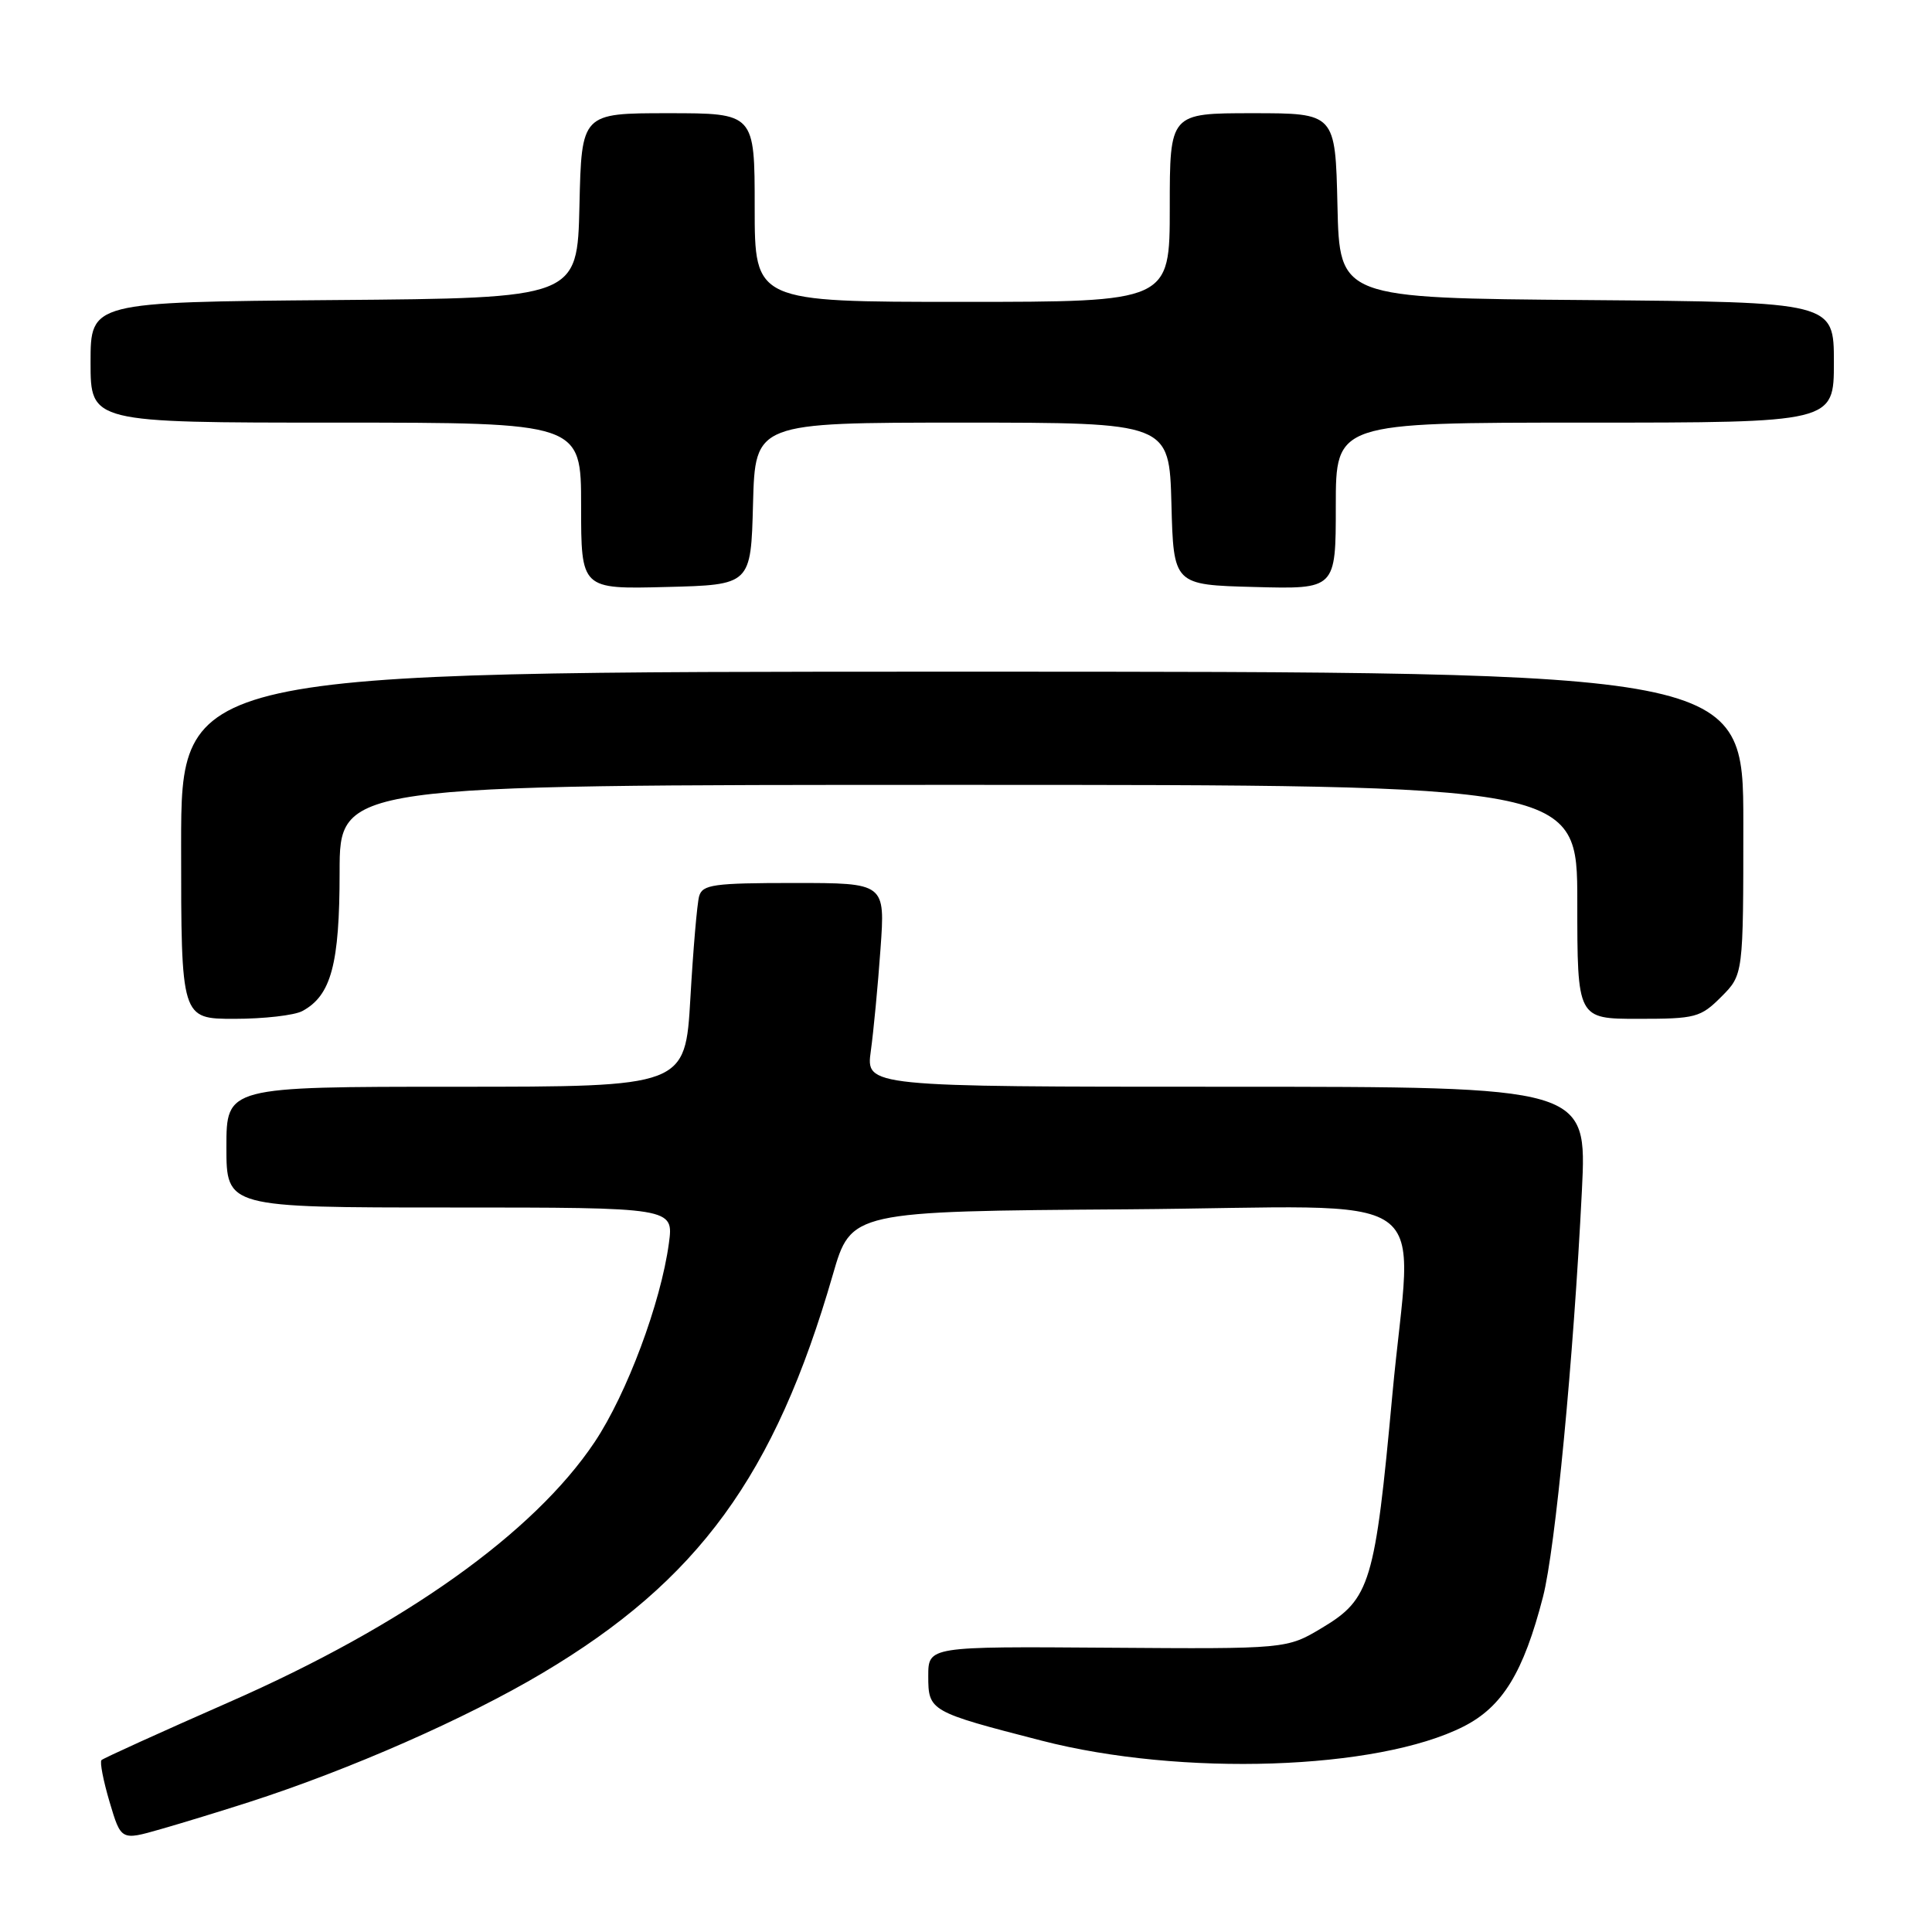 <?xml version="1.0" encoding="UTF-8" standalone="no"?>
<!DOCTYPE svg PUBLIC "-//W3C//DTD SVG 1.1//EN" "http://www.w3.org/Graphics/SVG/1.1/DTD/svg11.dtd" >
<svg xmlns="http://www.w3.org/2000/svg" xmlns:xlink="http://www.w3.org/1999/xlink" version="1.1" viewBox="0 0 256 256">
 <g >
 <path fill="currentColor"
d=" M 33.00 238.79 C 46.34 234.49 61.74 227.72 71.86 221.70 C 92.53 209.43 102.67 195.51 110.35 168.92 C 112.78 160.50 112.78 160.50 149.39 160.24 C 191.65 159.93 187.08 156.72 184.49 184.86 C 182.20 209.76 181.56 211.88 175.19 215.69 C 170.50 218.50 170.50 218.50 146.75 218.33 C 123.00 218.16 123.00 218.16 123.00 222.10 C 123.00 226.71 123.20 226.83 138.00 230.64 C 156.52 235.42 182.51 234.55 193.91 228.78 C 199.09 226.16 201.87 221.62 204.46 211.57 C 206.09 205.22 208.49 180.19 209.61 157.75 C 210.29 144.00 210.29 144.00 162.51 144.00 C 114.73 144.00 114.73 144.00 115.39 139.25 C 115.75 136.64 116.33 130.56 116.67 125.75 C 117.30 117.00 117.30 117.00 105.22 117.00 C 94.56 117.00 93.08 117.21 92.64 118.75 C 92.37 119.71 91.85 125.79 91.48 132.25 C 90.80 144.00 90.80 144.00 60.40 144.00 C 30.00 144.00 30.00 144.00 30.00 152.00 C 30.00 160.00 30.00 160.00 59.64 160.00 C 89.27 160.00 89.27 160.00 88.63 164.75 C 87.56 172.65 83.06 184.68 78.80 191.07 C 70.75 203.12 53.56 215.36 30.39 225.53 C 21.31 229.52 13.69 232.98 13.45 233.22 C 13.20 233.46 13.69 235.96 14.52 238.77 C 16.04 243.88 16.04 243.88 21.27 242.38 C 24.15 241.56 29.42 239.94 33.00 238.79 Z  M 40.06 133.97 C 43.88 131.92 45.00 127.76 45.00 115.55 C 45.00 104.00 45.00 104.00 127.00 104.00 C 209.00 104.00 209.00 104.00 209.00 119.50 C 209.00 135.00 209.00 135.00 217.08 135.00 C 224.67 135.00 225.33 134.83 228.08 132.08 C 231.00 129.15 231.00 129.15 231.00 109.08 C 231.00 89.00 231.00 89.00 127.50 89.00 C 24.00 89.00 24.00 89.00 24.00 112.00 C 24.00 135.00 24.00 135.00 31.07 135.00 C 34.95 135.00 39.00 134.54 40.06 133.97 Z  M 99.78 66.75 C 100.07 56.00 100.07 56.00 127.50 56.00 C 154.93 56.00 154.93 56.00 155.22 66.75 C 155.50 77.50 155.50 77.50 166.25 77.78 C 177.00 78.07 177.00 78.07 177.00 67.03 C 177.00 56.00 177.00 56.00 210.00 56.00 C 243.00 56.00 243.00 56.00 243.00 48.01 C 243.00 40.03 243.00 40.03 210.25 39.76 C 177.50 39.50 177.50 39.50 177.22 27.25 C 176.94 15.00 176.94 15.00 165.97 15.00 C 155.00 15.00 155.00 15.00 155.00 27.50 C 155.00 40.00 155.00 40.00 127.50 40.00 C 100.00 40.00 100.00 40.00 100.00 27.50 C 100.00 15.00 100.00 15.00 88.53 15.00 C 77.06 15.00 77.06 15.00 76.78 27.25 C 76.50 39.50 76.50 39.50 44.25 39.76 C 12.00 40.03 12.00 40.03 12.00 48.01 C 12.00 56.00 12.00 56.00 44.50 56.00 C 77.00 56.00 77.00 56.00 77.00 67.03 C 77.00 78.07 77.00 78.07 88.25 77.78 C 99.50 77.50 99.50 77.50 99.78 66.75 Z "/>
</g>
</svg>
